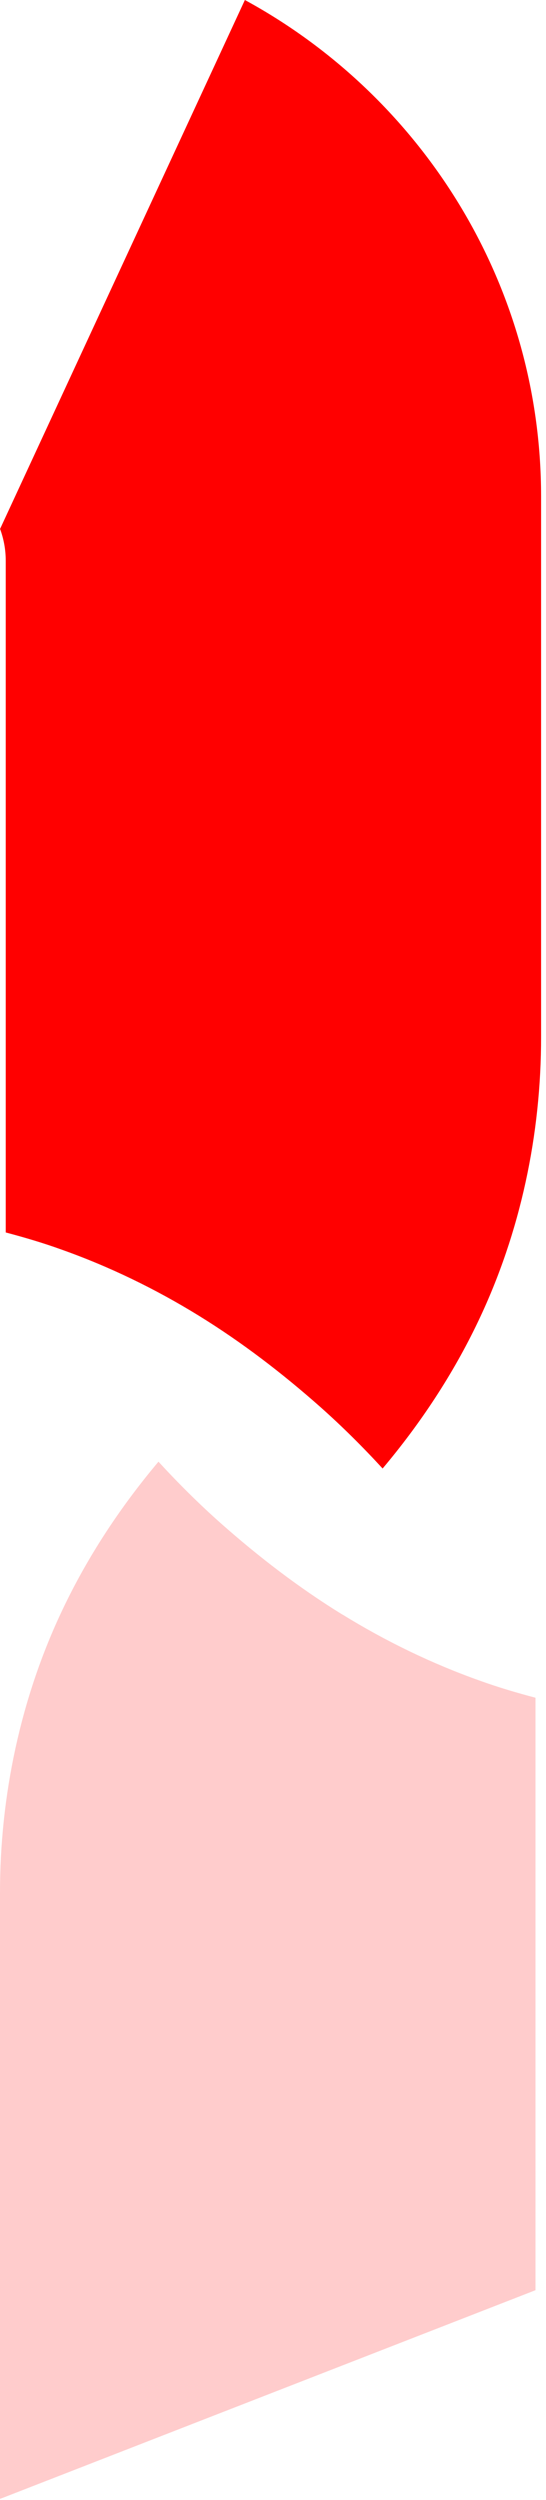<svg width="40" height="183" viewBox="0 0 40 183" fill="none" xmlns="http://www.w3.org/2000/svg">
<path d="M25.08 118.19C21.9 116.23 18.96 113.97 16.19 111.52C14.59 110.1 13.06 108.58 11.61 107C8.84 110.29 6.45 113.9 4.6 117.79C1.51 124.27 -0.01 131.46 4.9018e-05 138.63V182.93L39.23 167.65V124.28C37.87 123.92 36.51 123.52 35.18 123.04C31.65 121.79 28.27 120.15 25.09 118.19H25.08Z" fill="#FF0000" fill-opacity="0.2"/>
<path d="M0.01 38.73C0.27 39.45 0.42 40.22 0.42 41.04V90.22C1.78 90.58 3.14 90.98 4.47 91.46C8 92.71 11.38 94.35 14.56 96.31C17.74 98.27 20.68 100.53 23.45 102.98C25.05 104.4 26.58 105.92 28.03 107.5C30.8 104.21 33.19 100.6 35.04 96.71C38.13 90.23 39.65 83.04 39.64 75.87V36.34C39.64 20.7 30.84 7.02 17.94 0L0 38.73H0.01Z" fill="#FF0000"/>
</svg>
